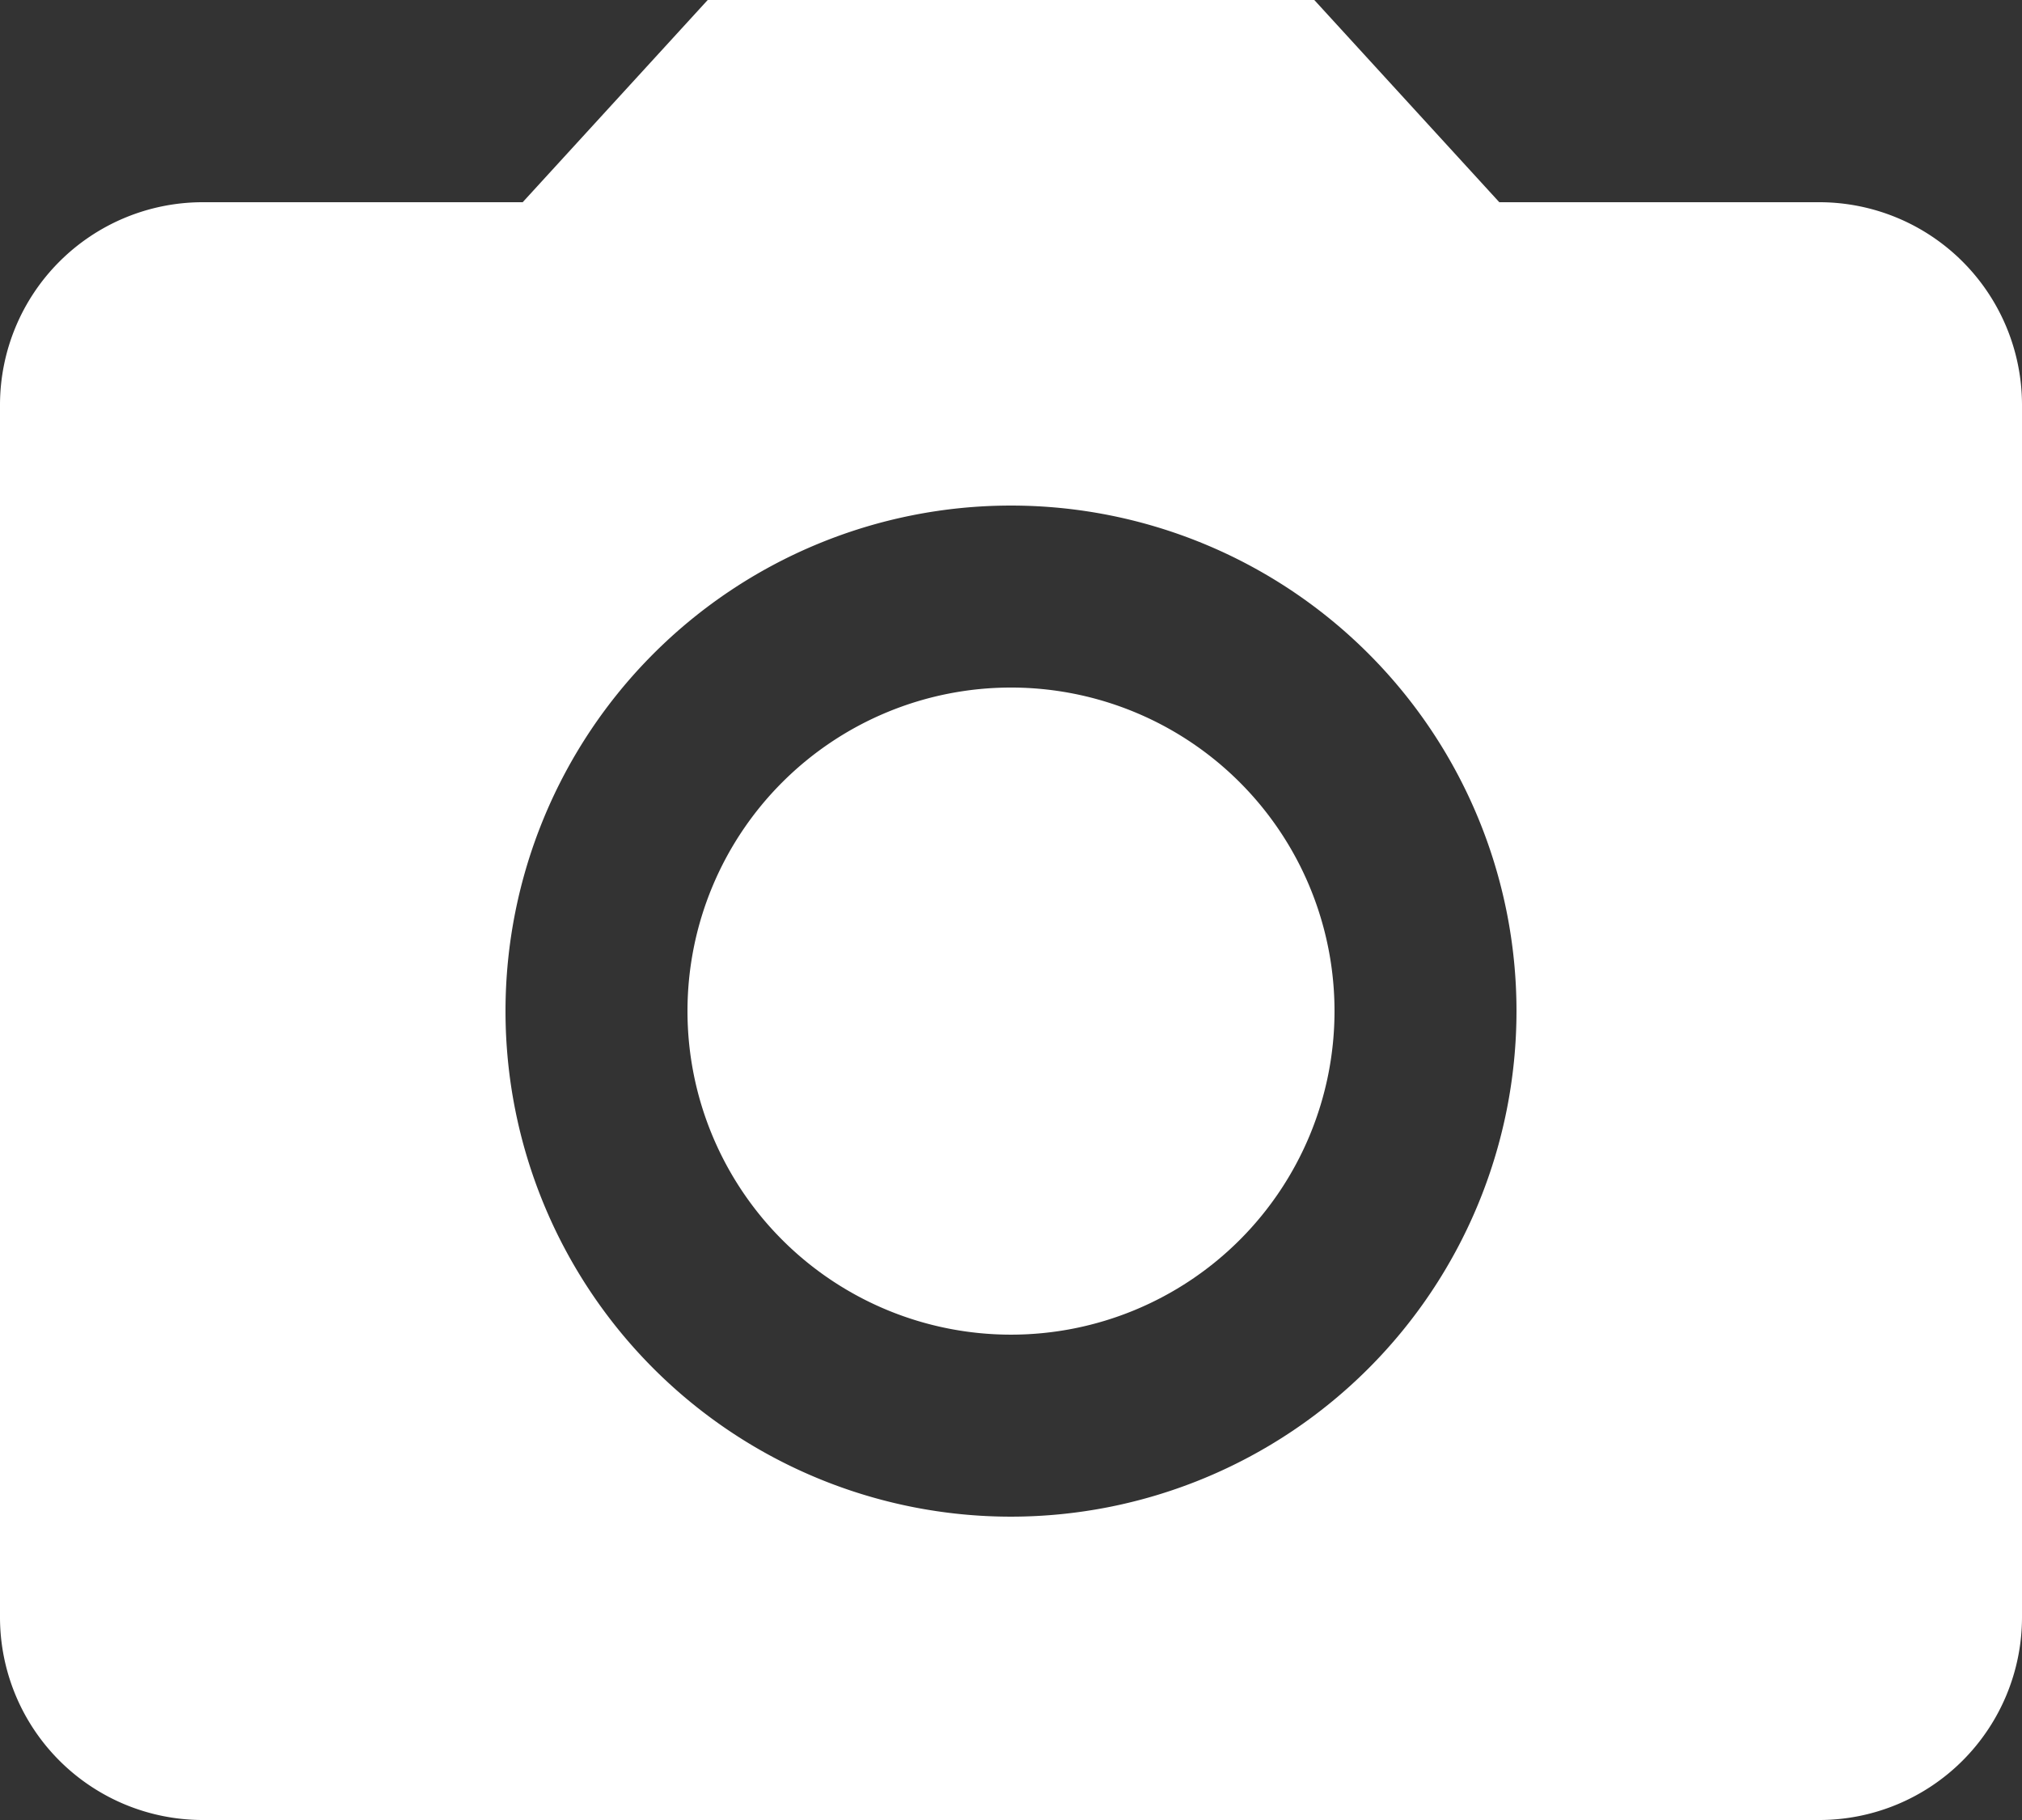 <svg xmlns="http://www.w3.org/2000/svg" width="212.222" height="190.999" viewBox="0 0 212.222 190.999">
  <rect x="0" y="0" width="212.222" height="190.999" fill="#333333" stroke="none"/>
  <g id="Icon_material-photo-camera" data-name="Icon material-photo-camera" transform="translate(-3 -3)">
    <path id="Path_3" data-name="Path 3" d="M81.111,47.155A33.955,33.955,0,1,1,47.155,13.2,33.955,33.955,0,0,1,81.111,47.155Z" transform="translate(61.955 61.955)" fill="#fff"/>
    <path id="Path_4" data-name="Path 4" d="M77.278,3,57.859,24.222H24.222A21.285,21.285,0,0,0,3,45.444V172.777A21.285,21.285,0,0,0,24.222,194H194a21.285,21.285,0,0,0,21.222-21.222V45.444A21.285,21.285,0,0,0,194,24.222H160.362L140.944,3Zm31.833,159.166a53.055,53.055,0,1,1,53.055-53.055A53.075,53.075,0,0,1,109.111,162.166Z" transform="translate(0 0)" fill="#fff"/>
  </g>
</svg>
